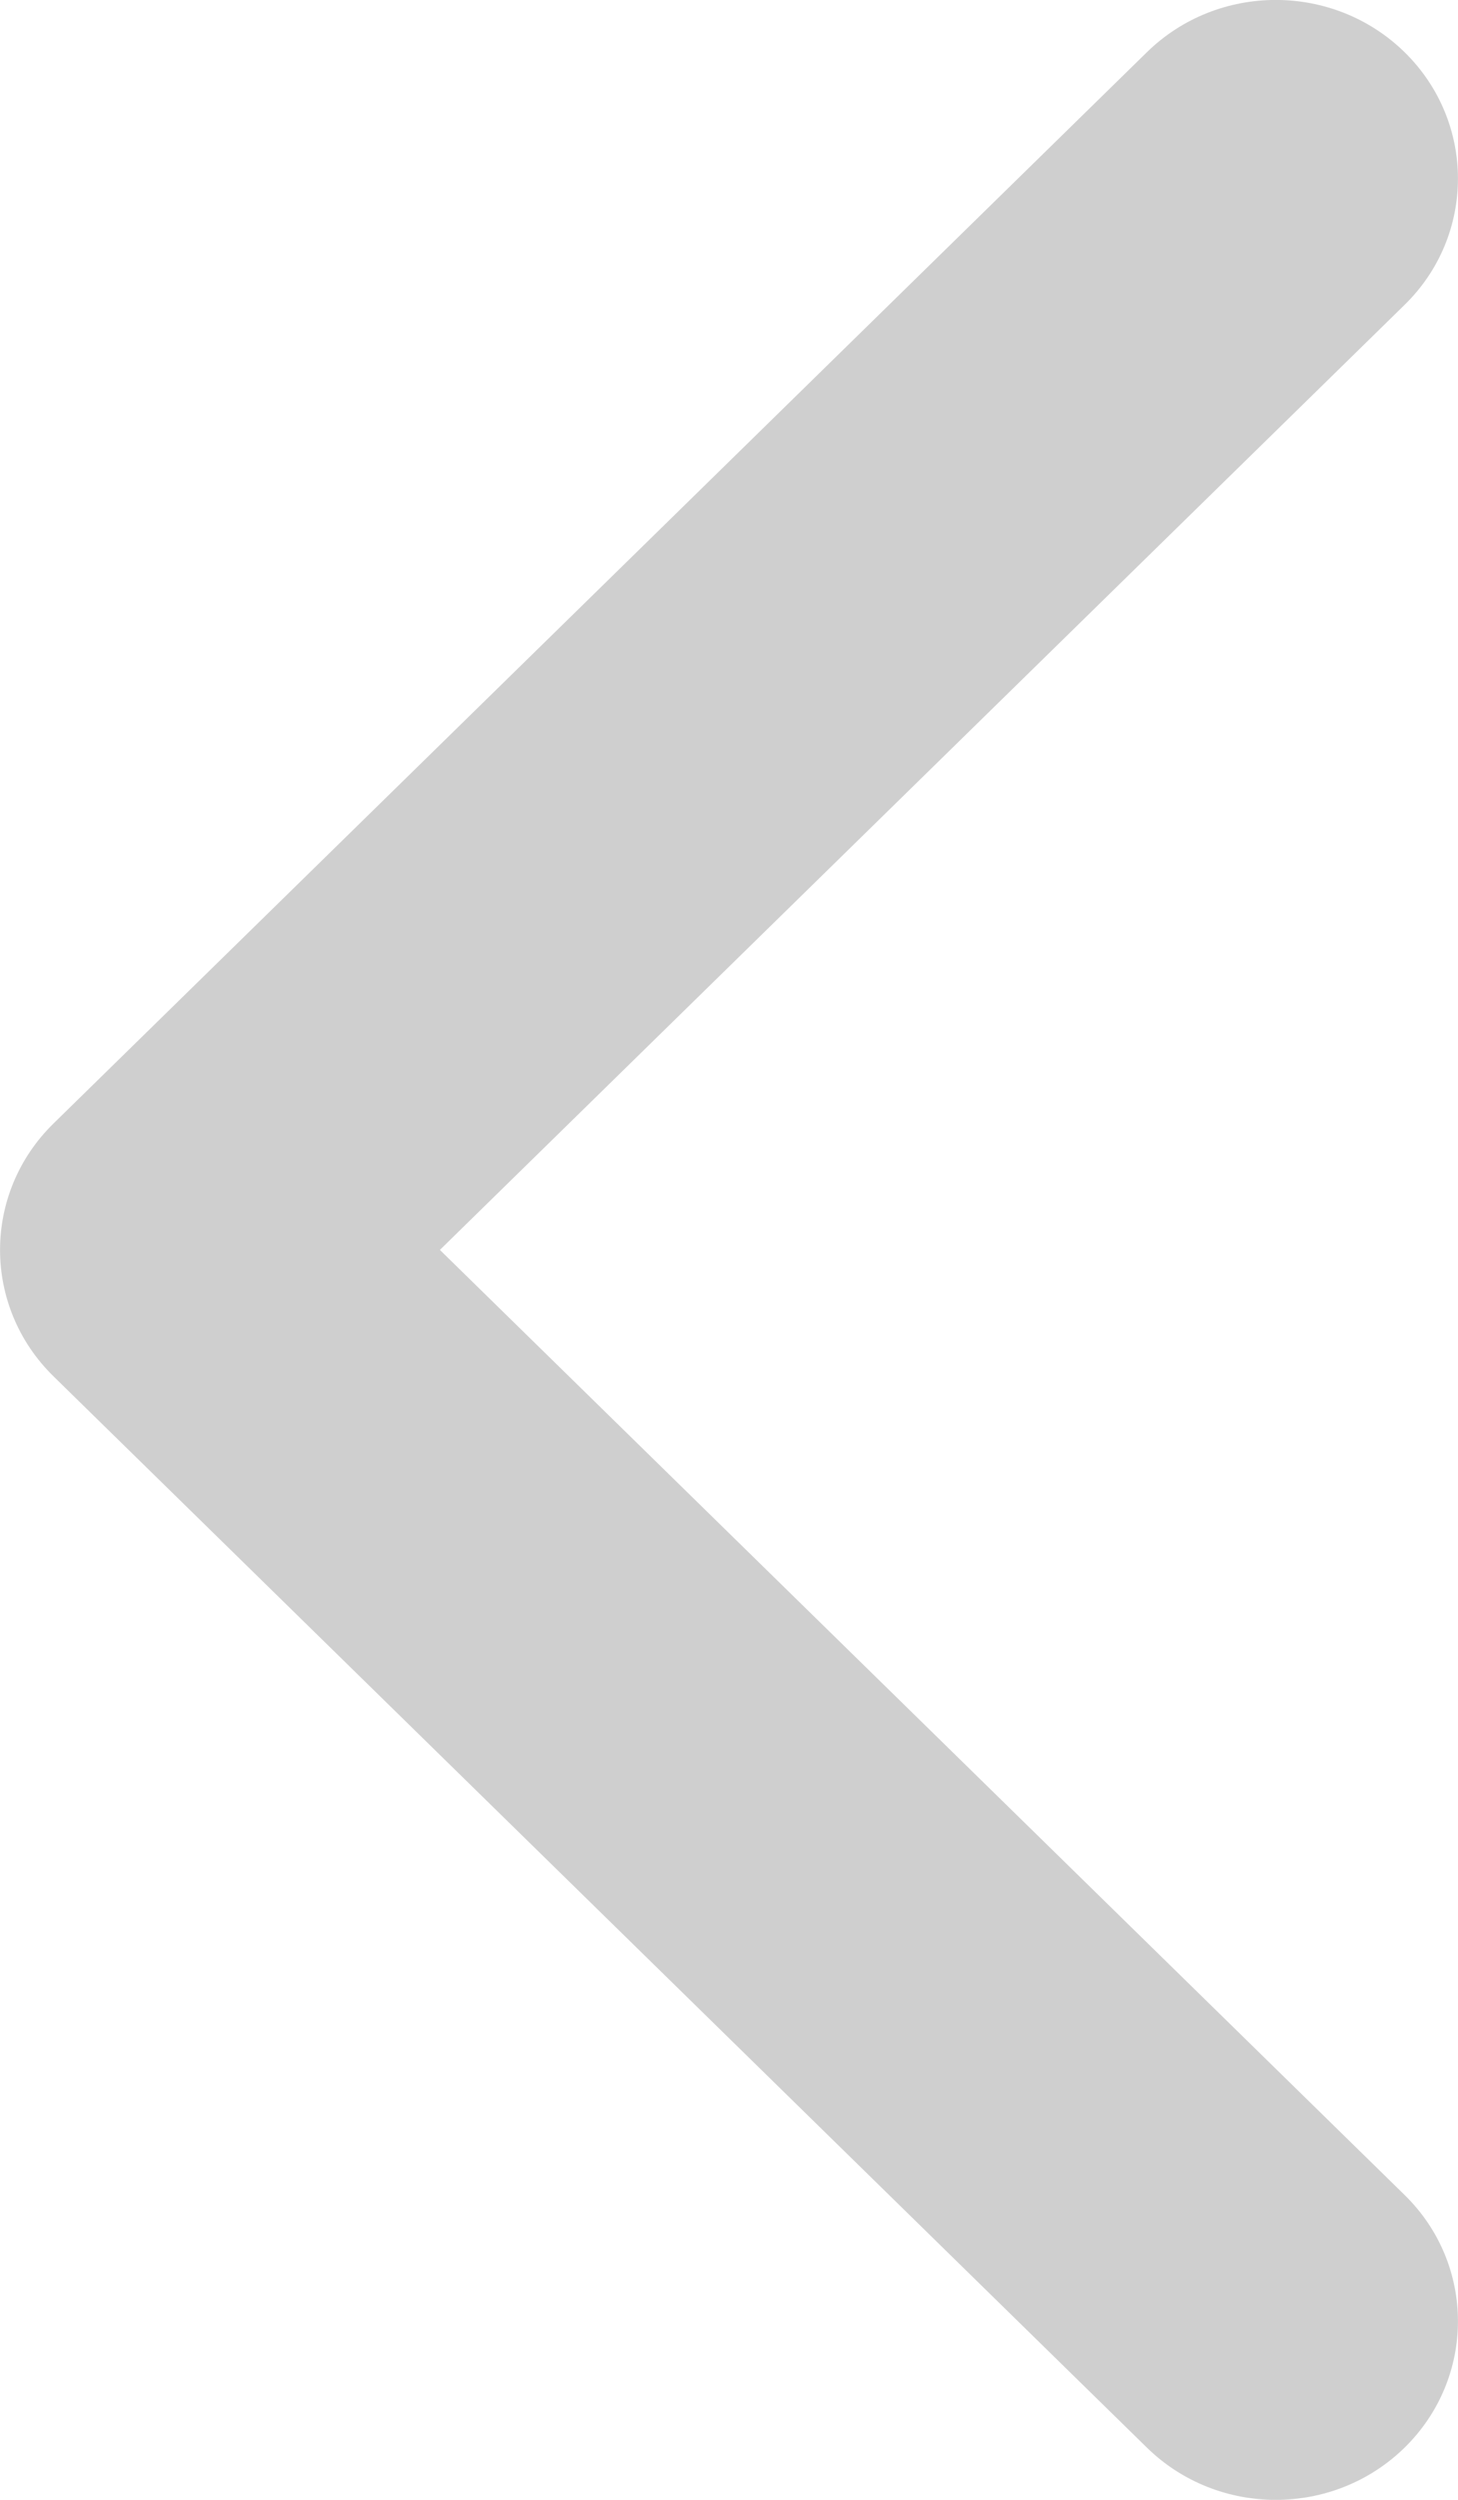 <svg width="7" height="12" viewBox="0 0 7 12" fill="none" xmlns="http://www.w3.org/2000/svg">
<path fill-rule="evenodd" clip-rule="evenodd" d="M0.256 6.606C-0.085 6.271 -0.085 5.729 0.256 5.394L5.506 0.251C5.848 -0.084 6.402 -0.084 6.744 0.251C7.085 0.586 7.085 1.129 6.744 1.463L2.112 6L6.744 10.537C7.085 10.871 7.085 11.414 6.744 11.749C6.402 12.084 5.848 12.084 5.506 11.749L0.256 6.606Z" fill="#CFCFCF"/>
</svg>
